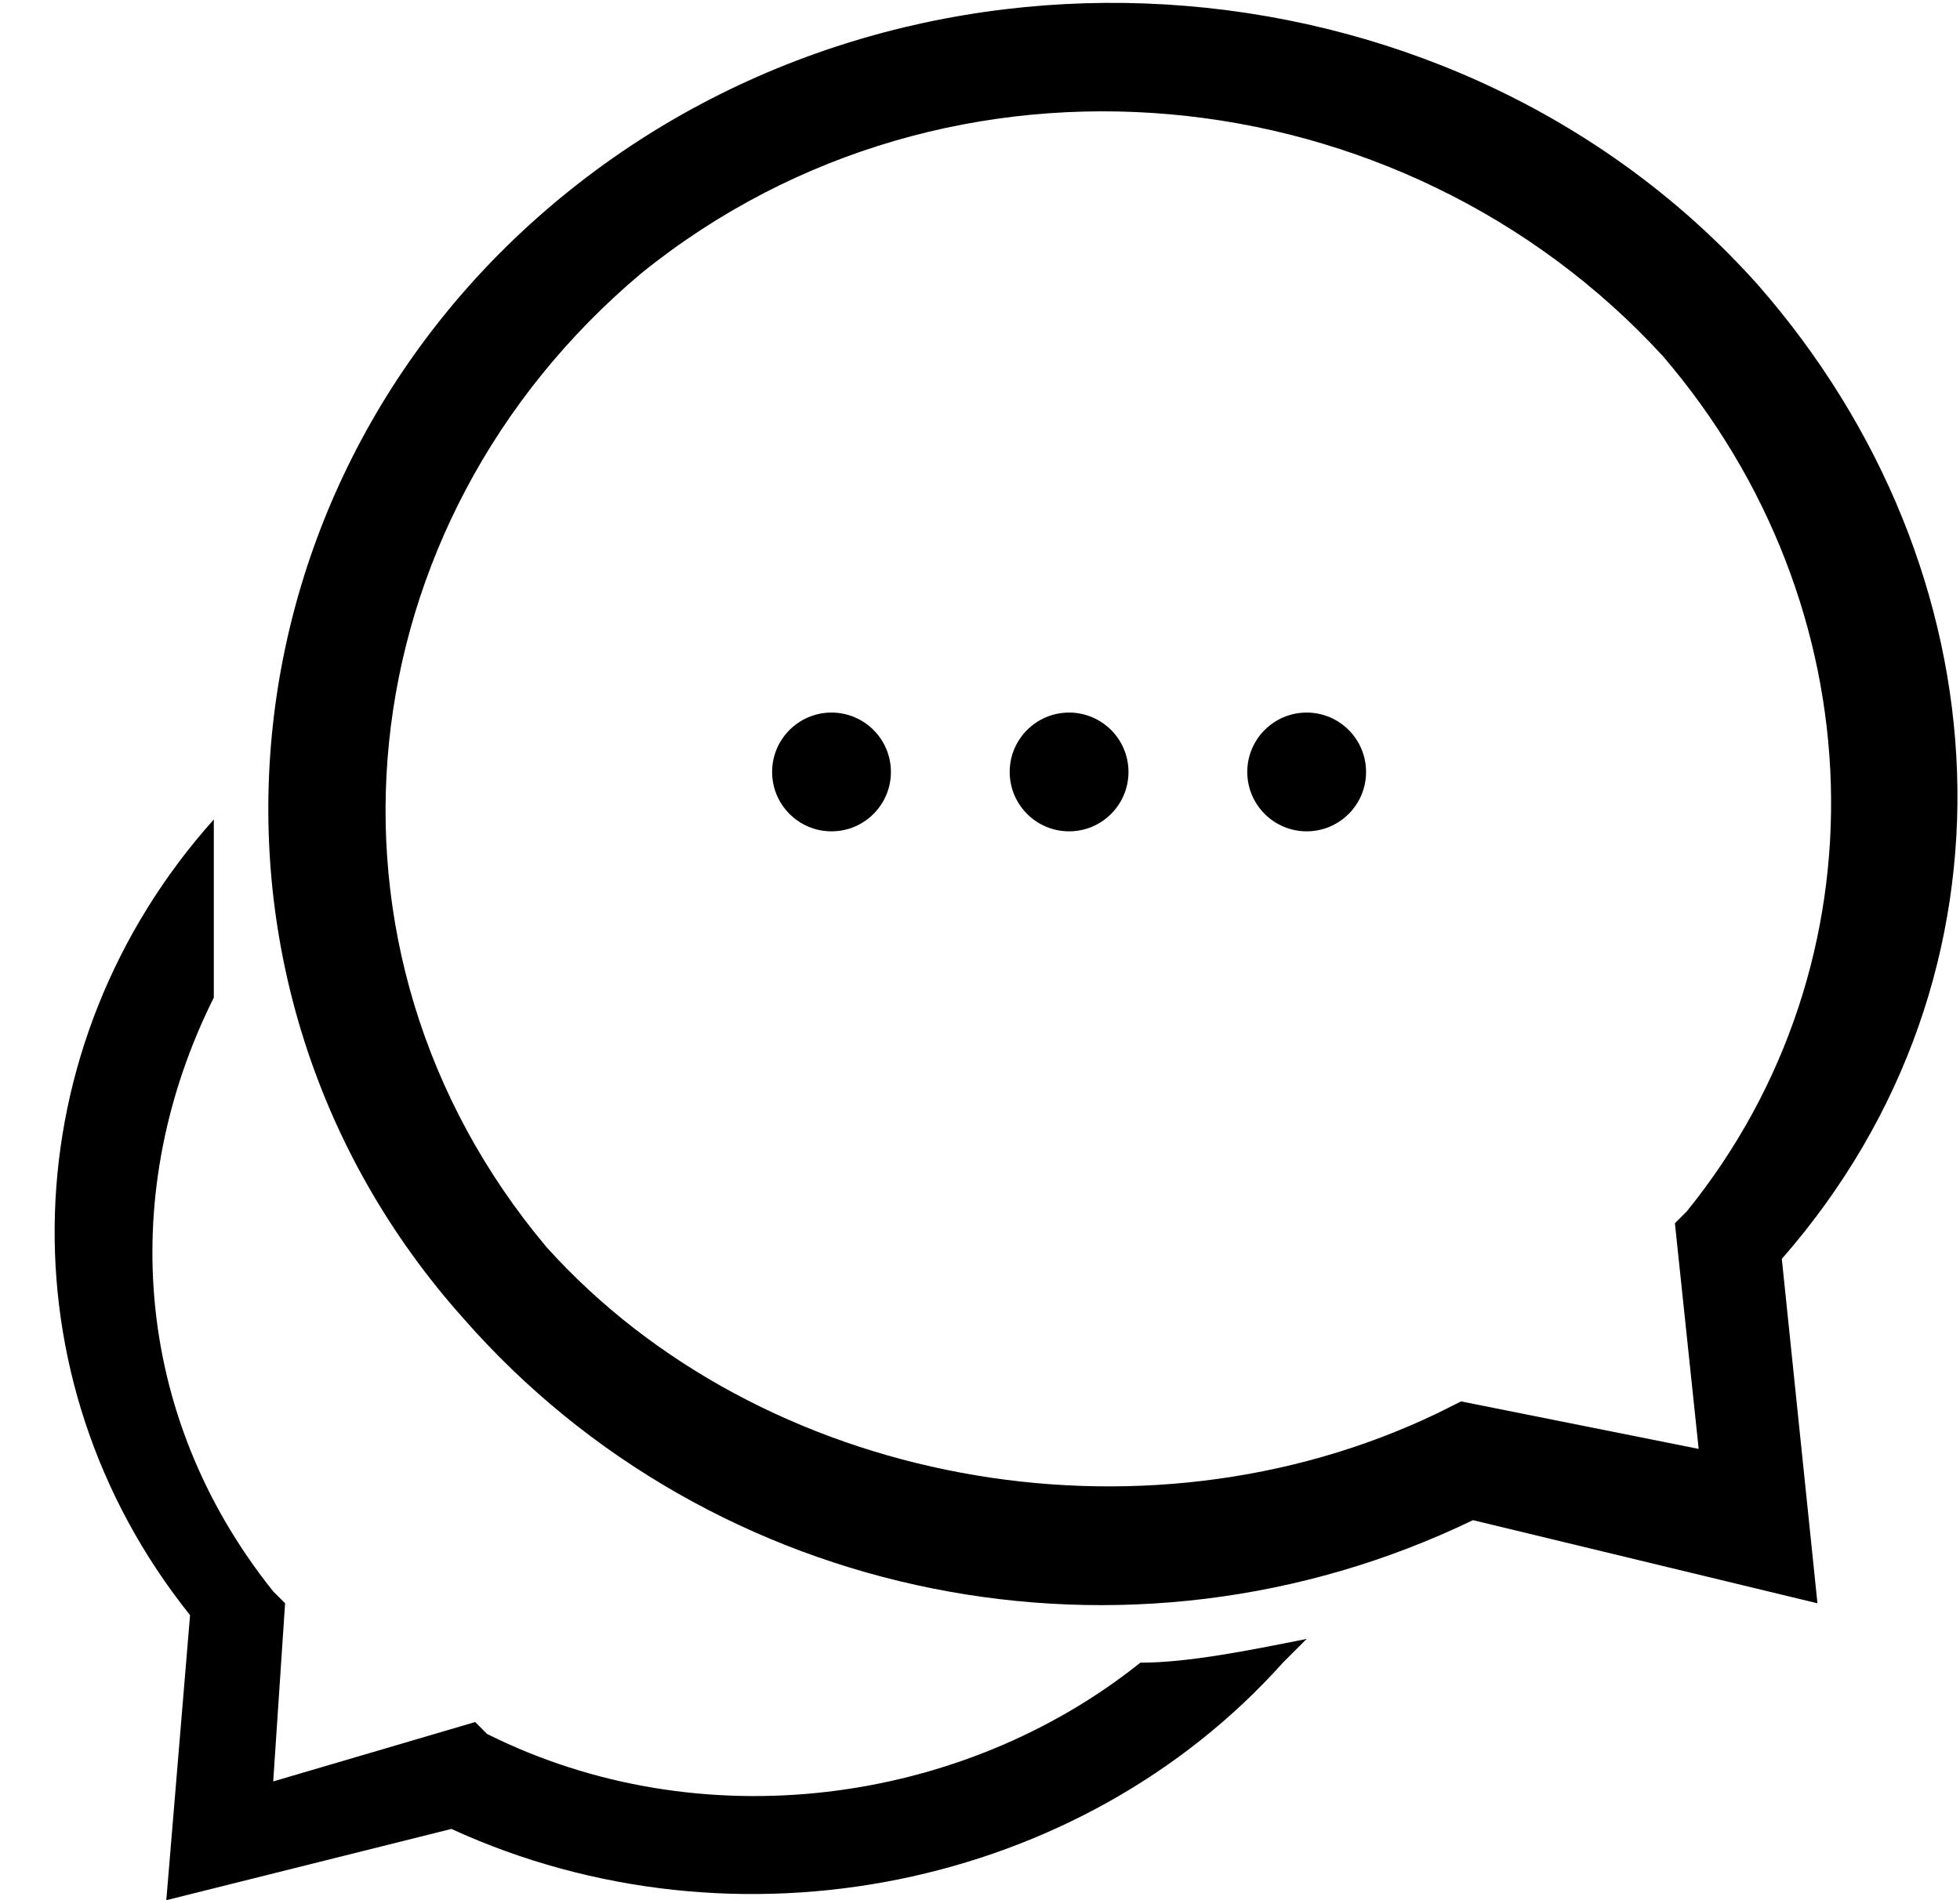 <?xml version="1.0" encoding="UTF-8" standalone="no"?>
<svg
   xmlns:dc="http://purl.org/dc/elements/1.1/"
   xmlns:cc="http://creativecommons.org/ns#"
   xmlns:rdf="http://www.w3.org/1999/02/22-rdf-syntax-ns#"
   xmlns:svg="http://www.w3.org/2000/svg"
   xmlns="http://www.w3.org/2000/svg"
   xmlns:sodipodi="http://sodipodi.sourceforge.net/DTD/sodipodi-0.dtd"
   xmlns:inkscape="http://www.inkscape.org/namespaces/inkscape"
   width="33px"
   height="32px"
   viewBox="0 0 33 32"
   version="1.1"
   id="svg2"
   inkscape:version="0.91 r13725"
   sodipodi:docname="comments.svg">
  <sodipodi:namedview
     pagecolor="#ffffff"
     bordercolor="#666666"
     borderopacity="1"
     objecttolerance="10"
     gridtolerance="10"
     guidetolerance="10"
     inkscape:pageopacity="0"
     inkscape:pageshadow="2"
     inkscape:window-width="694"
     inkscape:window-height="480"
     id="namedview20"
     showgrid="false"
     inkscape:zoom="7.375"
     inkscape:cx="-1.1949153"
     inkscape:cy="16"
     inkscape:window-x="75"
     inkscape:window-y="34"
     inkscape:window-maximized="0"
     inkscape:current-layer="svg2" />
  <defs
     id="defs4" />
  <g
     id="Page-1"
     stroke="none"
     stroke-width="1"
     fill="none"
     fill-rule="evenodd"
     style="fill:#000000">
    <g
       id="Group"
       transform="translate(0, -1)"
       fill="#4FF3AD"
       style="fill:#000000">
      <g
         id="comments_module"
         transform="translate(0, 1)"
         style="fill:#000000">
        <g
           id="g9"
           style="fill:#000000">
          <path
             d="M29.6,4.8 C24.6,-0.8 15.6,-1.6 9.6,3.2 C3.6,8 2.8,16.6 7.8,22.2 C12,27 19,28.4 24.8,25.6 L30.6,27 L30,21.2 C34.2,16.4 33.8,9.6 29.6,4.8 L29.6,4.8 Z M24.6,23.6 L24.2,23.8 C19.2,26.2 12.8,25 9.2,21 C5,16 5.8,8.8 10.8,4.6 C16,0.4 23.6,1.2 28,6 C31.6,10.2 31.8,16.2 28.4,20.4 L28.2,20.6 L28.6,24.4 L24.6,23.6 L24.6,23.6 Z"
             id="Shape"
             style="fill:#000000" />
          <path
             d="M19.2,28 C16.2,30.4 11.8,31 8.2,29.2 L8,29 L4.6,30 L4.8,27 L4.6,26.8 C2.2,23.8 2,20 3.6,16.8 L3.6,13.8 C0.2,17.6 -2.79776202e-14,23.2 3.2,27.2 L2.8,32 L7.6,30.8 C12.4,33 18.2,31.8 21.6,28 L22,27.6 C21,27.8 20,28 19.2,28 L19.2,28 Z"
             id="path12"
             style="fill:#000000" />
          <path
             d="M19,13 C19,13.552 18.552,14 18,14 C17.448,14 17,13.552 17,13 C17,12.448 17.448,12 18,12 C18.552,12 19,12.448 19,13 L19,13 Z"
             id="path14"
             style="fill:#000000" />
          <path
             d="M23,13 C23,13.552 22.552,14 22,14 C21.448,14 21,13.552 21,13 C21,12.448 21.448,12 22,12 C22.552,12 23,12.448 23,13 L23,13 Z"
             id="path16"
             style="fill:#000000" />
          <path
             d="M15,13 C15,13.552 14.552,14 14,14 C13.448,14 13,13.552 13,13 C13,12.448 13.448,12 14,12 C14.552,12 15,12.448 15,13 L15,13 Z"
             id="path18"
             style="fill:#000000" />
        </g>
      </g>
    </g>
  </g>
</svg>
